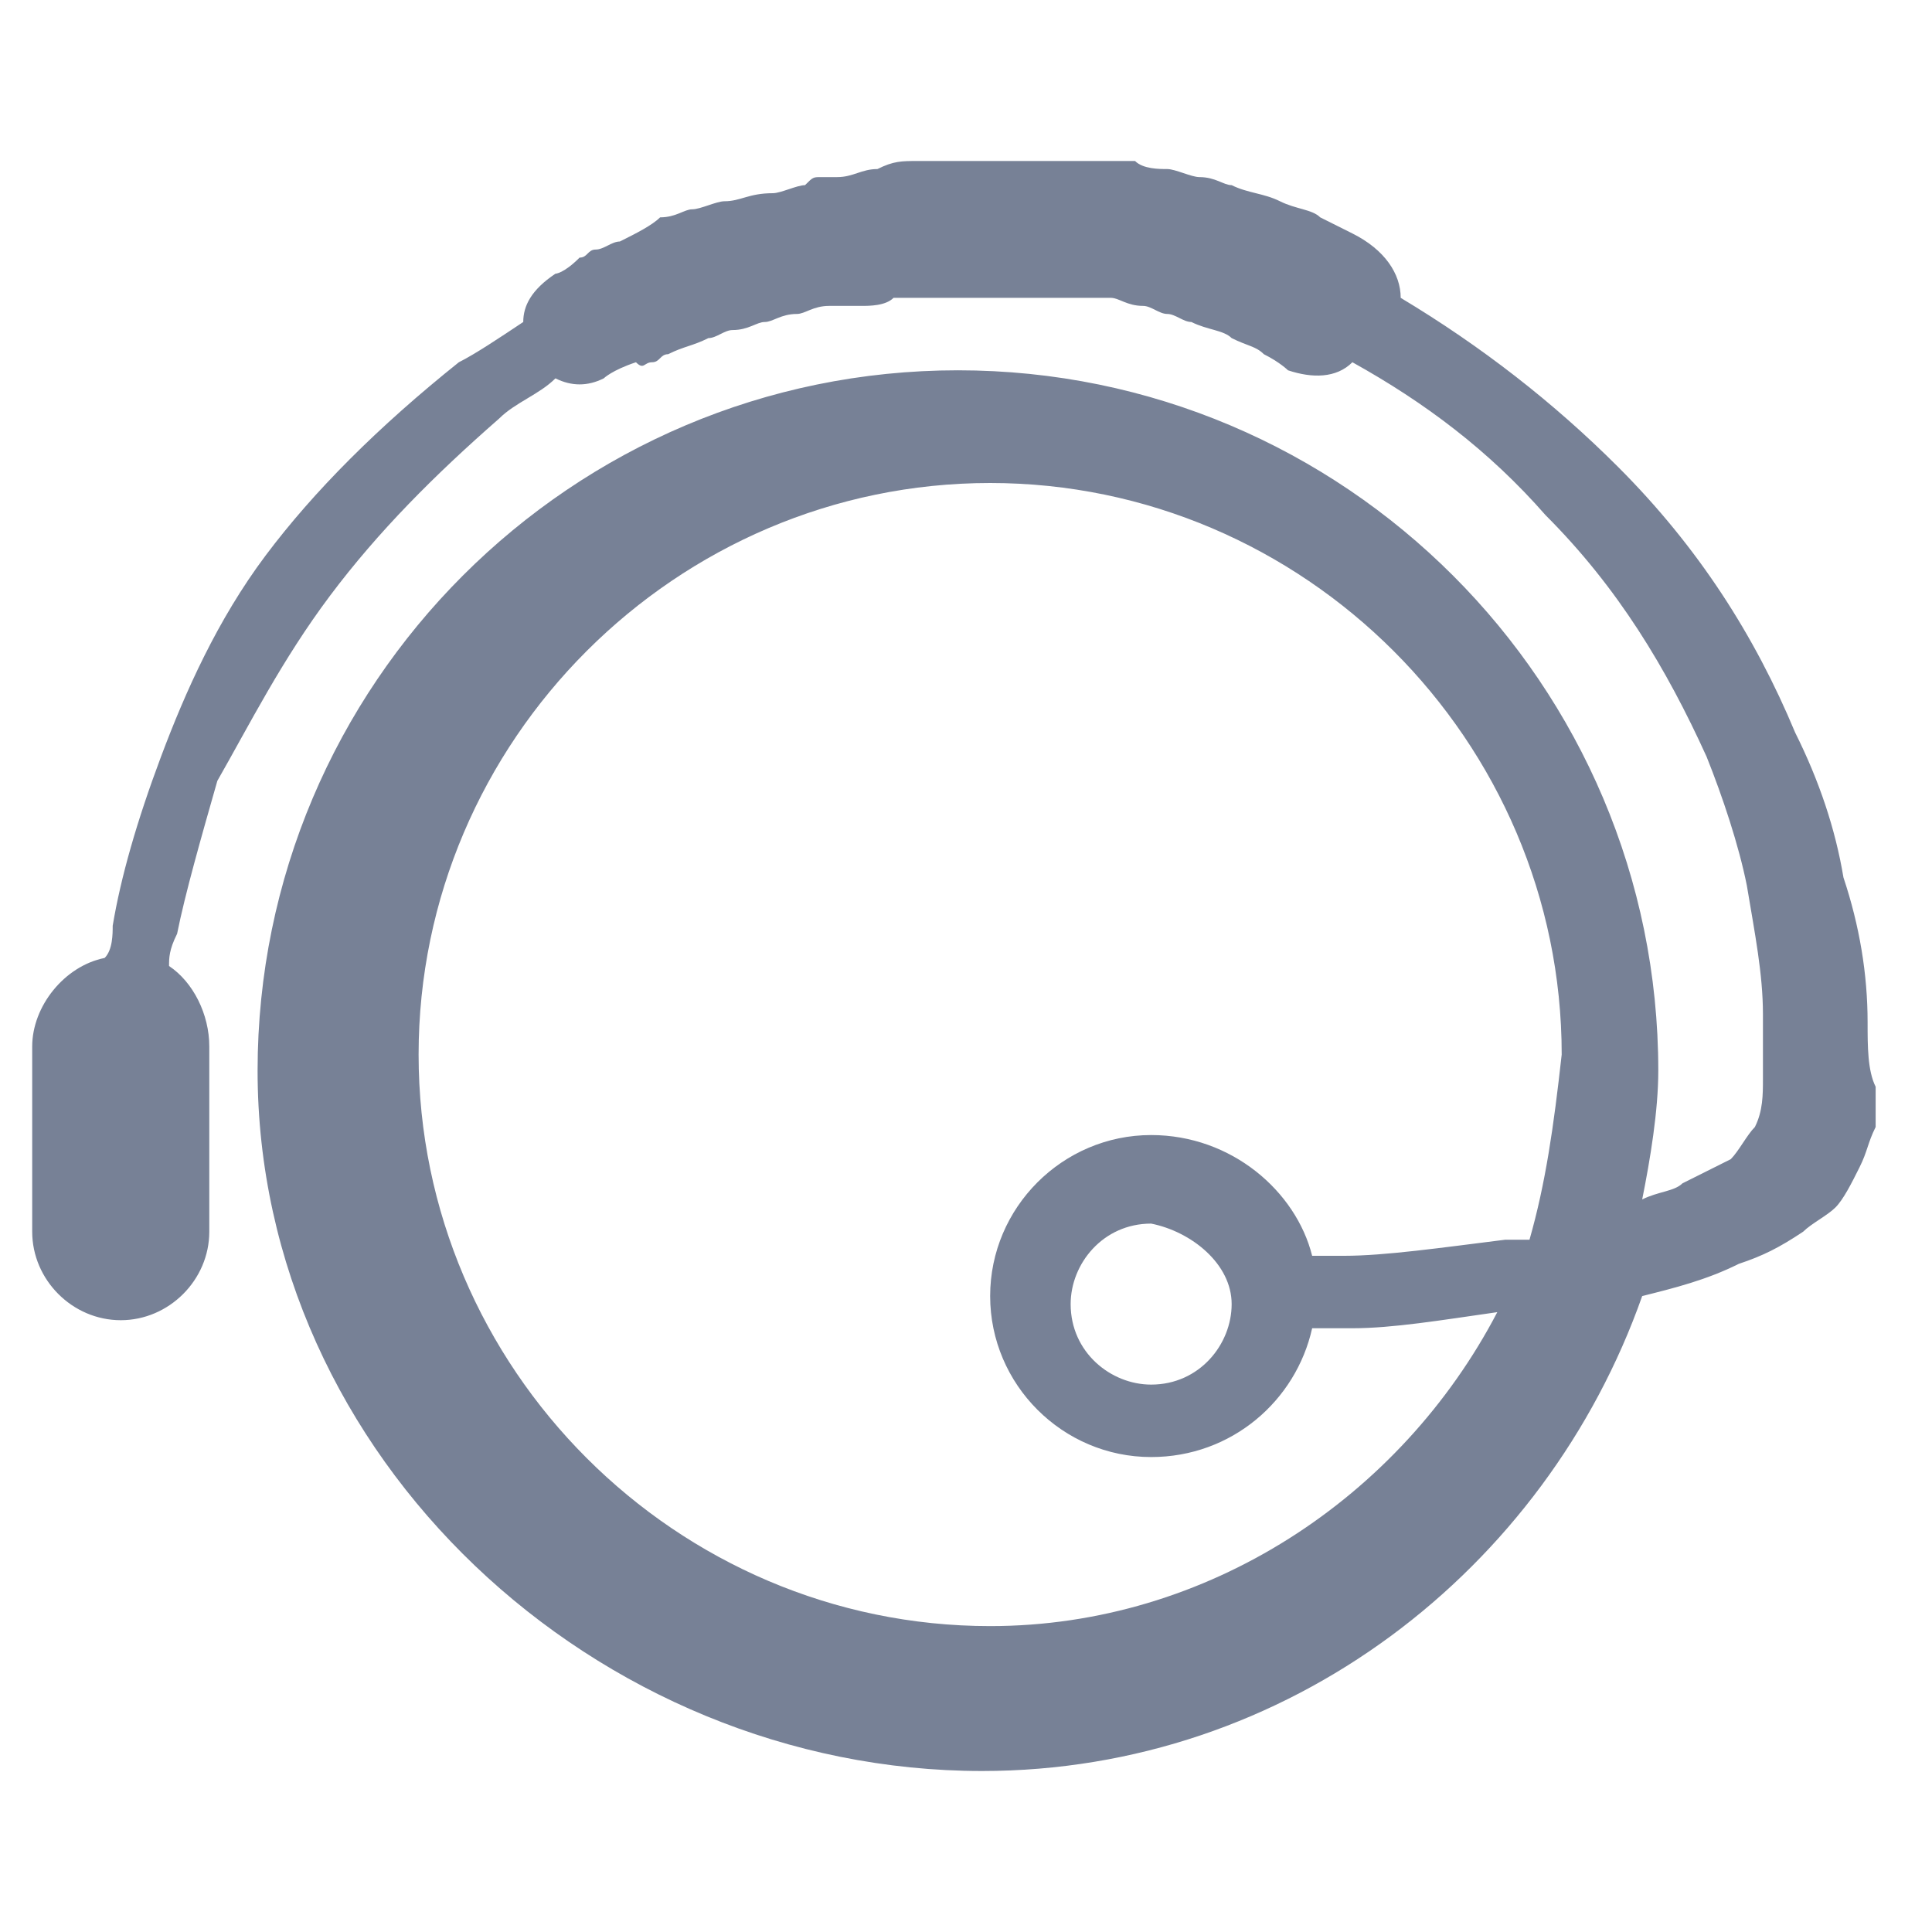 <?xml version="1.0" encoding="utf-8"?>
<!-- Generator: Adobe Illustrator 18.1.1, SVG Export Plug-In . SVG Version: 6.00 Build 0)  -->
<!DOCTYPE svg PUBLIC "-//W3C//DTD SVG 1.1//EN" "http://www.w3.org/Graphics/SVG/1.1/DTD/svg11.dtd">
<svg version="1.1" id="Layer_1" xmlns="http://www.w3.org/2000/svg" xmlns:xlink="http://www.w3.org/1999/xlink" x="0px" y="0px"
	 viewBox="0 0 24 24" enable-background="new 0 0 24 24" xml:space="preserve">
<symbol  id="Logo" viewBox="-89.5 -963 250 1011">
	<polygon fill="#2C343F" points="160.5,-963 -89.5,-963 -89.5,48 160.5,48 	"/>
	<g>
		<g>
			<g>
				<g>
					<g>
						<path fill="#FFFFFF" d="M-10.9,5.6c0,0.4-0.1,0.7-0.4,1C-11.6,6.8-12,7-12.5,7.3c-0.4,0.2-0.9,0.4-1.5,0.6
							c-0.5,0.2-1,0.5-1.4,0.8c-0.4,0.3-0.8,0.7-1.1,1.2c-0.3,0.5-0.4,1.1-0.4,1.8c0,0.6,0.1,1.2,0.3,1.7c0.2,0.5,0.5,0.9,0.9,1.2
							c0.4,0.3,0.9,0.5,1.4,0.7c0.5,0.1,1.1,0.2,1.8,0.2c0.8,0,1.5-0.1,2.2-0.2c0.7-0.1,1.2-0.3,1.7-0.6l-0.8-2.2
							c-0.3,0.2-0.7,0.3-1.2,0.5c-0.6,0.1-1.1,0.2-1.8,0.2c-0.6,0-1.1-0.1-1.4-0.4c-0.3-0.2-0.5-0.6-0.5-1c0-0.4,0.1-0.7,0.4-0.9
							c0.3-0.3,0.7-0.5,1.1-0.7c0.4-0.2,0.9-0.4,1.4-0.7c0.5-0.2,1-0.5,1.4-0.8c0.4-0.3,0.8-0.7,1.1-1.2c0.3-0.5,0.4-1.1,0.4-1.8
							c0-0.7-0.1-1.3-0.3-1.8c-0.2-0.5-0.6-0.9-1-1.3c-0.4-0.3-0.9-0.6-1.5-0.8c-0.6-0.2-1.3-0.2-2-0.2c-0.9,0-1.8,0.1-2.5,0.3
							c-0.7,0.2-1.2,0.4-1.6,0.5l0.8,2.2c0.1-0.1,0.3-0.2,0.5-0.2c0.2-0.1,0.5-0.2,0.7-0.2c0.3-0.1,0.6-0.1,0.9-0.2
							c0.3-0.1,0.6-0.1,1-0.1c0.8,0,1.4,0.1,1.8,0.4C-11.1,4.7-10.9,5.1-10.9,5.6z"/>
						<path fill="#FFFFFF" d="M-7.2,14.1c0,0.4,0.1,0.7,0.4,0.9c0.3,0.3,0.6,0.4,1.1,0.4c0.5,0,0.9-0.1,1.2-0.4
							c0.3-0.3,0.4-0.6,0.4-0.9c0-0.4-0.1-0.7-0.4-0.9c-0.3-0.2-0.7-0.4-1.2-0.4c-0.5,0-0.9,0.1-1.1,0.4
							C-7.1,13.4-7.2,13.8-7.2,14.1z M-6.8,11.5h2.4V2h-2.4V11.5z"/>
						<path fill="#FFFFFF" d="M0,5.2c0-0.4,0.1-0.8,0.2-1C0.3,4,0.4,3.9,0.7,3.9c0.1,0,0.3,0,0.4,0c0.1,0,0.3,0.1,0.5,0.2l0.3-1.9
							C1.7,2.1,1.4,2,1,1.9C0.6,1.8,0.2,1.8-0.3,1.8C-1,1.8-1.5,2-1.9,2.3c-0.4,0.3-0.6,0.9-0.6,1.6v11.3H0V5.2z"/>
						<path fill="#FFFFFF" d="M5.9,6.5l0.3-1.4h0.1l0.3,1.5l1.6,4.9h2.6L6.9,2H5.4l-4.1,9.5h2.8L5.9,6.5z"/>
						<path fill="#FFFFFF" d="M19.1,2.9c-0.4-0.3-0.9-0.6-1.5-0.8c-0.6-0.2-1.3-0.3-2.1-0.3c-1.5,0-2.6,0.4-3.3,1.3
							c-0.7,0.9-1.1,2.1-1.1,3.6c0,1.7,0.4,2.9,1.2,3.7c0.8,0.8,1.9,1.2,3.3,1.2c0.5,0,0.9-0.1,1.4-0.2c0.5-0.1,0.9-0.3,1.2-0.6
							c0.4-0.3,0.6-0.7,0.8-1.2c0.2-0.5,0.3-1.1,0.3-1.8c0-0.3,0-0.5,0-0.8c0-0.3-0.1-0.6-0.1-0.9h-5.6c0-0.8,0.2-1.4,0.6-1.8
							c0.4-0.4,1-0.6,1.8-0.6c0.5,0,1,0.1,1.4,0.2c0.4,0.2,0.7,0.3,0.9,0.5L19.1,2.9z M15.6,9.8c-0.6,0-1.1-0.2-1.4-0.6
							c-0.3-0.4-0.5-0.9-0.6-1.5h3.5c0.1,0.7-0.1,1.2-0.3,1.6C16.5,9.6,16.1,9.8,15.6,9.8z"/>
						<path fill="#FFFFFF" d="M26.2,9.2c-0.4,0.1-0.7,0.2-1.1,0.2c-0.4,0-0.8-0.1-1.1-0.3c-0.3-0.2-0.5-0.5-0.6-0.9V2H21v9.4h1.9
							l0.3-1.2h0.1c0.2,0.5,0.5,0.8,0.9,1.1c0.4,0.3,0.8,0.4,1.3,0.4c0.3,0,0.7-0.1,1.1-0.2L26.2,9.2z"/>
						<path fill="#FFFFFF" d="M34,5.4c0,0.5-0.2,1-0.5,1.3c-0.3,0.3-0.7,0.6-1.2,0.9c-0.5,0.3-1,0.5-1.5,0.7
							c-0.6,0.2-1.1,0.5-1.5,0.8c-0.5,0.3-0.9,0.7-1.2,1.2c-0.3,0.5-0.5,1.1-0.5,1.8c0,1,0.4,1.8,1.1,2.4c0.7,0.6,1.7,0.9,3,0.9
							c0.8,0,1.5-0.1,2.1-0.2c0.6-0.1,1.1-0.3,1.5-0.4l-0.5-1.4c-0.3,0.1-0.7,0.3-1.3,0.4c-0.6,0.1-1.2,0.2-1.9,0.2
							c-0.8,0-1.5-0.2-1.9-0.6c-0.4-0.4-0.6-0.8-0.6-1.3c0-0.5,0.2-0.9,0.5-1.2c0.3-0.3,0.7-0.6,1.2-0.9c0.5-0.3,1-0.5,1.5-0.8
							c0.6-0.3,1.1-0.5,1.5-0.9c0.5-0.3,0.9-0.7,1.2-1.2c0.3-0.5,0.5-1,0.5-1.7c0-0.6-0.1-1.1-0.3-1.5c-0.2-0.5-0.5-0.8-0.9-1.2
							C34,2.5,33.5,2.3,33,2.1c-0.6-0.2-1.2-0.3-1.9-0.3c-0.9,0-1.7,0.1-2.3,0.2c-0.6,0.1-1.4,0.3-1.7,0.5l0.8,1.4
							c0.3-0.2,0.7-0.3,1.3-0.5c0.6-0.2,1.2-0.2,1.9-0.2c0.4,0,0.8,0,1.2,0.1c0.4,0.1,0.7,0.2,0.9,0.4c0.3,0.2,0.5,0.4,0.6,0.7
							C34,4.7,34,5,34,5.4z"/>
						<path fill="#FFFFFF" d="M36.1,11.5h1.5v1.9l1.5,0.4v-2.3h2.6v-1.3h-2.6V4.9c0-0.7,0.1-1.1,0.2-1.4c0.2-0.3,0.4-0.4,0.8-0.4
							c0.3,0,0.6,0,0.8,0.1c0.2,0.1,0.5,0.2,0.8,0.3L42,2.4c-0.3-0.2-0.7-0.3-1.1-0.4c-0.4-0.1-0.8-0.2-1.3-0.2
							c-0.8,0-1.3,0.2-1.6,0.6c-0.3,0.4-0.5,1.2-0.5,2.2v5.5h-1.5V11.5z"/>
						<path fill="#FFFFFF" d="M48.1,10c-0.4,0.1-0.7,0.2-1.1,0.2c-0.5,0-1-0.1-1.3-0.4c-0.3-0.3-0.5-0.7-0.6-1.1V2h-1.5v9.4h1.1
							l0.3-1.1h0.1c0.2,0.4,0.5,0.8,0.9,1c0.3,0.2,0.8,0.3,1.3,0.3c0.4,0,0.8-0.1,1.2-0.2L48.1,10z"/>
						<path fill="#FFFFFF" d="M49.4,14.3c0,0.3,0.1,0.5,0.3,0.7c0.2,0.2,0.4,0.3,0.7,0.3c0.3,0,0.6-0.1,0.8-0.3
							c0.2-0.2,0.3-0.5,0.3-0.7c0-0.3-0.1-0.5-0.3-0.7c-0.2-0.2-0.5-0.3-0.8-0.3c-0.3,0-0.5,0.1-0.7,0.3
							C49.5,13.8,49.4,14,49.4,14.3z M49.7,11.5h1.5V2h-1.5V11.5z"/>
						<path fill="#FFFFFF" d="M53.3,11.5h1l0.3-1.1h0.1c0.3,0.4,0.7,0.8,1.1,1c0.5,0.2,1,0.3,1.6,0.3c1.3,0,2.2-0.4,2.8-1.1
							c0.6-0.7,0.9-2,0.9-3.6c0-0.8-0.1-1.5-0.3-2.1c-0.2-0.6-0.5-1.2-0.9-1.6c-0.4-0.4-0.8-0.8-1.4-1c-0.5-0.2-1.1-0.4-1.8-0.4
							c-0.5,0-0.8,0-1.1,0.1c-0.3,0.1-0.6,0.2-0.9,0.3v-3.9h-1.5V11.5z M57.1,10.4c-0.6,0-1.1-0.2-1.5-0.5c-0.4-0.3-0.6-0.8-0.8-1.5
							V3.7c0.2-0.2,0.5-0.3,0.8-0.4c0.3-0.1,0.7-0.1,1.1-0.1c0.9,0,1.6,0.3,2.1,1c0.5,0.6,0.8,1.6,0.8,2.9c0,0.5,0,1-0.1,1.4
							c-0.1,0.4-0.2,0.8-0.4,1.1c-0.2,0.3-0.4,0.5-0.8,0.7C57.9,10.3,57.5,10.4,57.1,10.4z"/>
						<path fill="#FFFFFF" d="M69.7,2.8c-0.4-0.3-0.9-0.5-1.4-0.7c-0.6-0.2-1.2-0.3-1.8-0.3c-0.7,0-1.3,0.1-1.9,0.3
							c-0.5,0.2-1,0.6-1.3,1c-0.3,0.4-0.6,1-0.8,1.6c-0.2,0.6-0.2,1.3-0.2,2c0,1.6,0.4,2.8,1.1,3.7c0.7,0.8,1.7,1.3,3.1,1.3
							c0.4,0,0.9,0,1.3-0.1c0.4-0.1,0.8-0.3,1.1-0.5c0.3-0.3,0.6-0.6,0.8-1.1C69.9,9.4,70,8.8,70,8c0-0.4,0-0.9-0.1-1.4h-6
							c0-0.6,0.1-1,0.2-1.5c0.1-0.4,0.3-0.8,0.5-1.1c0.2-0.3,0.5-0.5,0.9-0.7c0.4-0.2,0.9-0.2,1.4-0.2c0.4,0,0.9,0.1,1.3,0.2
							c0.4,0.2,0.7,0.3,1,0.5L69.7,2.8z M66.4,10.4c-0.7,0-1.3-0.2-1.8-0.6c-0.4-0.4-0.7-1.1-0.8-2h4.7c0,1-0.2,1.6-0.5,2
							C67.6,10.2,67.1,10.4,66.4,10.4z"/>
					</g>
				</g>
			</g>
		</g>
		<g>
			<path fill="#32B8E4" d="M-17.2-13.9V-5h3.9c1.9,0,2.9-1.3,2.9-2.8s-1.1-2.8-2.9-2.8h-2.3v-3.3H-17.2z M-12-7.8
				c0,0.9-0.6,1.4-1.5,1.4h-2.1v-2.8h2.1C-12.6-9.2-12-8.6-12-7.8z"/>
			<path fill="#32B8E4" d="M-9.2-13.9V-5h1.6v-7.5h3.9v-1.4H-9.2z"/>
			<path fill="#32B8E4" d="M4.1-13.9l-0.7,1.7h-4.1l-0.7-1.7H-3L0.4-5h1.9l3.5-8.9H4.1z M1.4-6.5l-1.6-4.2H3L1.4-6.5z"/>
			<path fill="#32B8E4" d="M8.1-13.9v7.5H5.4V-5h6.9v-1.4H9.6v-7.5H8.1z"/>
			<path fill="#32B8E4" d="M13.7-13.9V-5h6.1v-1.4h-4.5v-2.3h4.4V-10h-4.4v-3.8H13.7z"/>
			<path fill="#32B8E4" d="M20.8-9.4c0,2.7,1.9,4.6,4.5,4.6s4.5-1.9,4.5-4.6c0-2.7-1.9-4.6-4.5-4.6S20.8-12.1,20.8-9.4z M28.3-9.4
				c0,1.8-1.2,3.2-2.9,3.2c-1.8,0-2.9-1.4-2.9-3.2c0-1.8,1.1-3.2,2.9-3.2C27.1-12.6,28.3-11.2,28.3-9.4z"/>
			<path fill="#32B8E4" d="M36.5-13.9l-2,3.3h-1.5v-3.3h-1.6V-5h3.9c1.8,0,2.9-1.1,2.9-2.8c0-1.6-1-2.4-2.1-2.6l2.2-3.5H36.5z
				 M36.6-7.8c0,0.9-0.6,1.4-1.5,1.4h-2.1v-2.8h2.1C36-9.2,36.6-8.6,36.6-7.8z"/>
			<path fill="#32B8E4" d="M47.5-13.9v6.6l-2.7-6.6h-0.7l-2.7,6.6v-6.6h-1.6V-5H42l2.4-5.9L46.8-5H49v-8.9H47.5z"/>
		</g>
	</g>
	<g>
		<path fill="#32B8E4" d="M-70,9.4c0,1,0.7,2.3,1.6,2.8l16.3,9.4c0.9,0.5,2.4,0.5,3.3,0l16.3-9.4c0.9-0.5,1.6-1.8,1.6-2.8V-9.4
			c0-1-0.7-2.3-1.6-2.8l-16.3-9.4c-0.9-0.5-2.4-0.5-3.3,0l-16.3,9.4c-0.9,0.5-1.6,1.8-1.6,2.8V9.4z"/>
		<path fill="#68C2E8" d="M-48.8-21.6l16.7,9.7c0.5,0.4,0.9,1,1.1,1.6c-0.1,0.2-0.3,0.4-0.5,0.5L-49,0.3c-0.9,0.5-2.3,0.5-3.2,0
			l-17.2-10c-0.2-0.1-0.3-0.2-0.5-0.4c0.2-0.8,0.8-1.6,1.5-2.1l16.3-9.4C-51.1-22.1-49.7-22.1-48.8-21.6z"/>
		<g>
			<g>
				<g>
					<g>
						<defs>
							<path id="SVGID_1_" d="M-69.3-4.5c-0.9,0.5-0.9,1.4,0,1.9l17.1,10c0.9,0.5,2.4,0.5,3.3,0l17.3-10c0.9-0.5,0.9-1.4,0-1.9
								l-17.1-10c-0.9-0.5-2.4-0.5-3.3,0L-69.3-4.5z"/>
						</defs>
						<clipPath id="SVGID_2_">
							<use xlink:href="#SVGID_1_"  overflow="visible"/>
						</clipPath>
					</g>
				</g>
			</g>
			<g>
				<g>
					<g enable-background="new    ">
						<defs>
							<path id="SVGID_3_" enable-background="new    " d="M-69.3-4.5c-0.9,0.5-0.9,1.4,0,1.9l17.1,10c0.9,0.5,2.4,0.5,3.3,0
								l17.3-10c0.9-0.5,0.9-1.4,0-1.9l-17.1-10c-0.9-0.5-2.4-0.5-3.3,0L-69.3-4.5z"/>
						</defs>
						<use xlink:href="#SVGID_3_"  overflow="visible" fill="#A8D7F0"/>
						<clipPath id="SVGID_4_">
							<use xlink:href="#SVGID_3_"  overflow="visible"/>
						</clipPath>
						<g clip-path="url(#SVGID_4_)">
							<path fill="#A8D7F0" d="M-29.9-3.6L-48.8,7.4c-0.9,0.5-2.4,0.5-3.3,0l-17.1-10c-0.9-0.5-0.9-1.4,0-1.9l17.3-10
								c0.9-0.5,2.4-0.5,3.3,0L-29.9-3.6"/>
						</g>
					</g>
				</g>
			</g>
			<g>
				<g>
					<g>
						<defs>
							<path id="SVGID_5_" d="M-69.3-4.5c-0.9,0.5-0.9,1.4,0,1.9l17.1,10c0.9,0.5,2.4,0.5,3.3,0l17.3-10c0.9-0.5,0.9-1.4,0-1.9
								l-17.1-10c-0.9-0.5-2.4-0.5-3.3,0L-69.3-4.5z"/>
						</defs>
						<clipPath id="SVGID_6_">
							<use xlink:href="#SVGID_5_"  overflow="visible"/>
						</clipPath>
					</g>
				</g>
			</g>
		</g>
		<g>
			<g>
				<g>
					<g>
						<defs>
							<path id="SVGID_7_" d="M-69.3,2.6c-0.9,0.5-0.9,1.3,0,1.8l17.2,10c0.9,0.5,2.3,0.5,3.2,0l17.4-10c0.9-0.5,0.9-1.3,0-1.8
								l-17.2-10c-0.9-0.5-2.3-0.5-3.2,0L-69.3,2.6z"/>
						</defs>
						<clipPath id="SVGID_8_">
							<use xlink:href="#SVGID_7_"  overflow="visible"/>
						</clipPath>
					</g>
				</g>
			</g>
			<g>
				<g>
					<g enable-background="new    ">
						<defs>
							<path id="SVGID_9_" enable-background="new    " d="M-69.3,2.6c-0.9,0.5-0.9,1.3,0,1.8l17.2,10c0.9,0.5,2.3,0.5,3.2,0
								l17.4-10c0.9-0.5,0.9-1.3,0-1.8l-17.2-10c-0.9-0.5-2.3-0.5-3.2,0L-69.3,2.6z"/>
						</defs>
						<use xlink:href="#SVGID_9_"  overflow="visible" fill="#FFFFFF"/>
						<clipPath id="SVGID_10_">
							<use xlink:href="#SVGID_9_"  overflow="visible"/>
						</clipPath>
						<g clip-path="url(#SVGID_10_)">
							<path fill="#FFFFFF" d="M-30,3.6l-19,10.9c-0.9,0.5-2.3,0.5-3.2,0l-17.2-10c-0.9-0.5-0.9-1.3,0-1.8l17.4-10
								c0.9-0.5,2.3-0.5,3.2,0L-30,3.6"/>
						</g>
					</g>
				</g>
			</g>
			<g>
				<g>
					<g>
						<defs>
							<path id="SVGID_11_" d="M-69.3,2.6c-0.9,0.5-0.9,1.3,0,1.8l17.2,10c0.9,0.5,2.3,0.5,3.2,0l17.4-10c0.9-0.5,0.9-1.3,0-1.8
								l-17.2-10c-0.9-0.5-2.3-0.5-3.2,0L-69.3,2.6z"/>
						</defs>
						<clipPath id="SVGID_12_">
							<use xlink:href="#SVGID_11_"  overflow="visible"/>
						</clipPath>
					</g>
				</g>
			</g>
		</g>
	</g>
</symbol>
<g id="BG">
	<g id="BG_1_">
	</g>
	<g id="Menu_open_v1">
	</g>
	<g id="Stack_open">
	</g>
</g>
<path fill="#778196" d="M23.2,12.7c0-0.6-0.1-1.2-0.3-1.8c-0.1-0.6-0.3-1.2-0.6-1.8c-0.5-1.2-1.2-2.3-2.2-3.3
	c-0.8-0.8-1.7-1.5-2.7-2.1c0-0.3-0.2-0.6-0.6-0.8c0,0-0.2-0.1-0.4-0.2c-0.1-0.1-0.3-0.1-0.5-0.2c-0.2-0.1-0.4-0.1-0.6-0.2
	c-0.1,0-0.2-0.1-0.4-0.1c-0.1,0-0.3-0.1-0.4-0.1c-0.1,0-0.3,0-0.4-0.1c-0.1,0-0.1,0-0.2,0c-0.1,0-0.1,0-0.2,0c-0.1,0-0.2,0-0.2,0
	c-0.1,0-0.2,0-0.2,0C13.1,2,13,2,13,2c-0.1,0-0.2,0-0.2,0c-0.1,0-0.3,0-0.4,0l-0.1,0l-0.1,0L12,2l-0.2,0l-0.2,0c-0.1,0-0.2,0-0.2,0
	c-0.2,0-0.3,0-0.5,0.1c-0.2,0-0.3,0.1-0.5,0.1c-0.1,0-0.2,0-0.2,0c-0.1,0-0.1,0-0.2,0.1c-0.1,0-0.3,0.1-0.4,0.1
	C9.3,2.4,9.2,2.5,9,2.5c-0.1,0-0.3,0.1-0.4,0.1c-0.1,0-0.2,0.1-0.4,0.1C8.1,2.8,7.9,2.9,7.7,3c-0.1,0-0.2,0.1-0.3,0.1
	c-0.1,0-0.1,0.1-0.2,0.1C7,3.4,6.9,3.4,6.9,3.4C6.6,3.6,6.5,3.8,6.5,4C6.2,4.2,5.9,4.4,5.7,4.5C4.7,5.3,3.9,6.1,3.3,6.9
	C2.7,7.7,2.3,8.6,2,9.4c-0.3,0.8-0.5,1.5-0.6,2.1c0,0.1,0,0.3-0.1,0.4c-0.5,0.1-0.9,0.6-0.9,1.1v2.3c0,0.6,0.5,1.1,1.1,1.1
	s1.1-0.5,1.1-1.1v-2.3c0-0.4-0.2-0.8-0.5-1c0-0.1,0-0.2,0.1-0.4c0.1-0.5,0.3-1.2,0.5-1.9C3.1,9,3.5,8.2,4.1,7.4
	c0.6-0.8,1.3-1.5,2.1-2.2c0.2-0.2,0.5-0.3,0.7-0.5c0.2,0.1,0.4,0.1,0.6,0c0,0,0.1-0.1,0.4-0.2C8,4.6,8,4.5,8.1,4.5
	c0.1,0,0.1-0.1,0.2-0.1c0.2-0.1,0.3-0.1,0.5-0.2c0.1,0,0.2-0.1,0.3-0.1C9.3,4.1,9.4,4,9.5,4c0.1,0,0.2-0.1,0.4-0.1
	c0.1,0,0.2-0.1,0.4-0.1c0.1,0,0.1,0,0.2,0c0.1,0,0.1,0,0.2,0c0.1,0,0.3,0,0.4-0.1c0.1,0,0.3,0,0.4,0c0.1,0,0.1,0,0.2,0l0.2,0l0.2,0
	l0.1,0l0,0l0,0l0,0c0.1,0,0.3,0,0.4,0c0.1,0,0.1,0,0.2,0c0.1,0,0.1,0,0.2,0c0.1,0,0.1,0,0.2,0c0.1,0,0.1,0,0.2,0c0.1,0,0.1,0,0.2,0
	c0.1,0,0.1,0,0.2,0c0.1,0,0.2,0.1,0.4,0.1c0.1,0,0.2,0.1,0.3,0.1c0.1,0,0.2,0.1,0.3,0.1c0.2,0.1,0.4,0.1,0.5,0.2
	c0.2,0.1,0.3,0.1,0.4,0.2c0.2,0.1,0.3,0.2,0.3,0.2l0,0c0,0,0,0,0,0c0.3,0.1,0.6,0.1,0.8-0.1c0.9,0.5,1.7,1.1,2.4,1.9
	c0.9,0.9,1.5,1.9,2,3c0.2,0.5,0.4,1.1,0.5,1.6c0.1,0.6,0.2,1.1,0.2,1.6c0,0.3,0,0.5,0,0.8c0,0.2,0,0.4-0.1,0.6
	c-0.1,0.1-0.2,0.3-0.3,0.4c-0.2,0.1-0.4,0.2-0.6,0.3c-0.1,0.1-0.3,0.1-0.5,0.2c0.1-0.5,0.2-1.1,0.2-1.6c0-4.8-3.9-8.7-8.7-8.7
	s-8.7,3.9-8.7,8.7S7.4,22,12.2,22c3.8,0,7-2.5,8.2-5.9c0.4-0.1,0.8-0.2,1.2-0.4c0.3-0.1,0.5-0.2,0.8-0.4c0.1-0.1,0.3-0.2,0.4-0.3
	c0.1-0.1,0.2-0.3,0.3-0.5c0.1-0.2,0.1-0.3,0.2-0.5c0-0.2,0-0.3,0-0.5C23.2,13.3,23.2,13,23.2,12.7z M19,15.4c-0.1,0-0.2,0-0.3,0
	c-0.8,0.1-1.5,0.2-2,0.2c-0.2,0-0.3,0-0.4,0c-0.2-0.8-1-1.5-2-1.5c-1.1,0-2,0.9-2,2s0.9,2,2,2c1,0,1.8-0.7,2-1.6c0.2,0,0.3,0,0.5,0
	c0.5,0,1.1-0.1,1.8-0.2c-1.2,2.3-3.6,3.9-6.3,3.9c-3.9,0-7.1-3.2-7.1-7.1s3.2-7.1,7.1-7.1s7.1,3.2,7.1,7.1
	C19.3,14,19.2,14.7,19,15.4z M15.3,16.2c0,0.5-0.4,1-1,1c-0.5,0-1-0.4-1-1c0-0.5,0.4-1,1-1C14.8,15.3,15.3,15.7,15.3,16.2z"/>
</svg>
